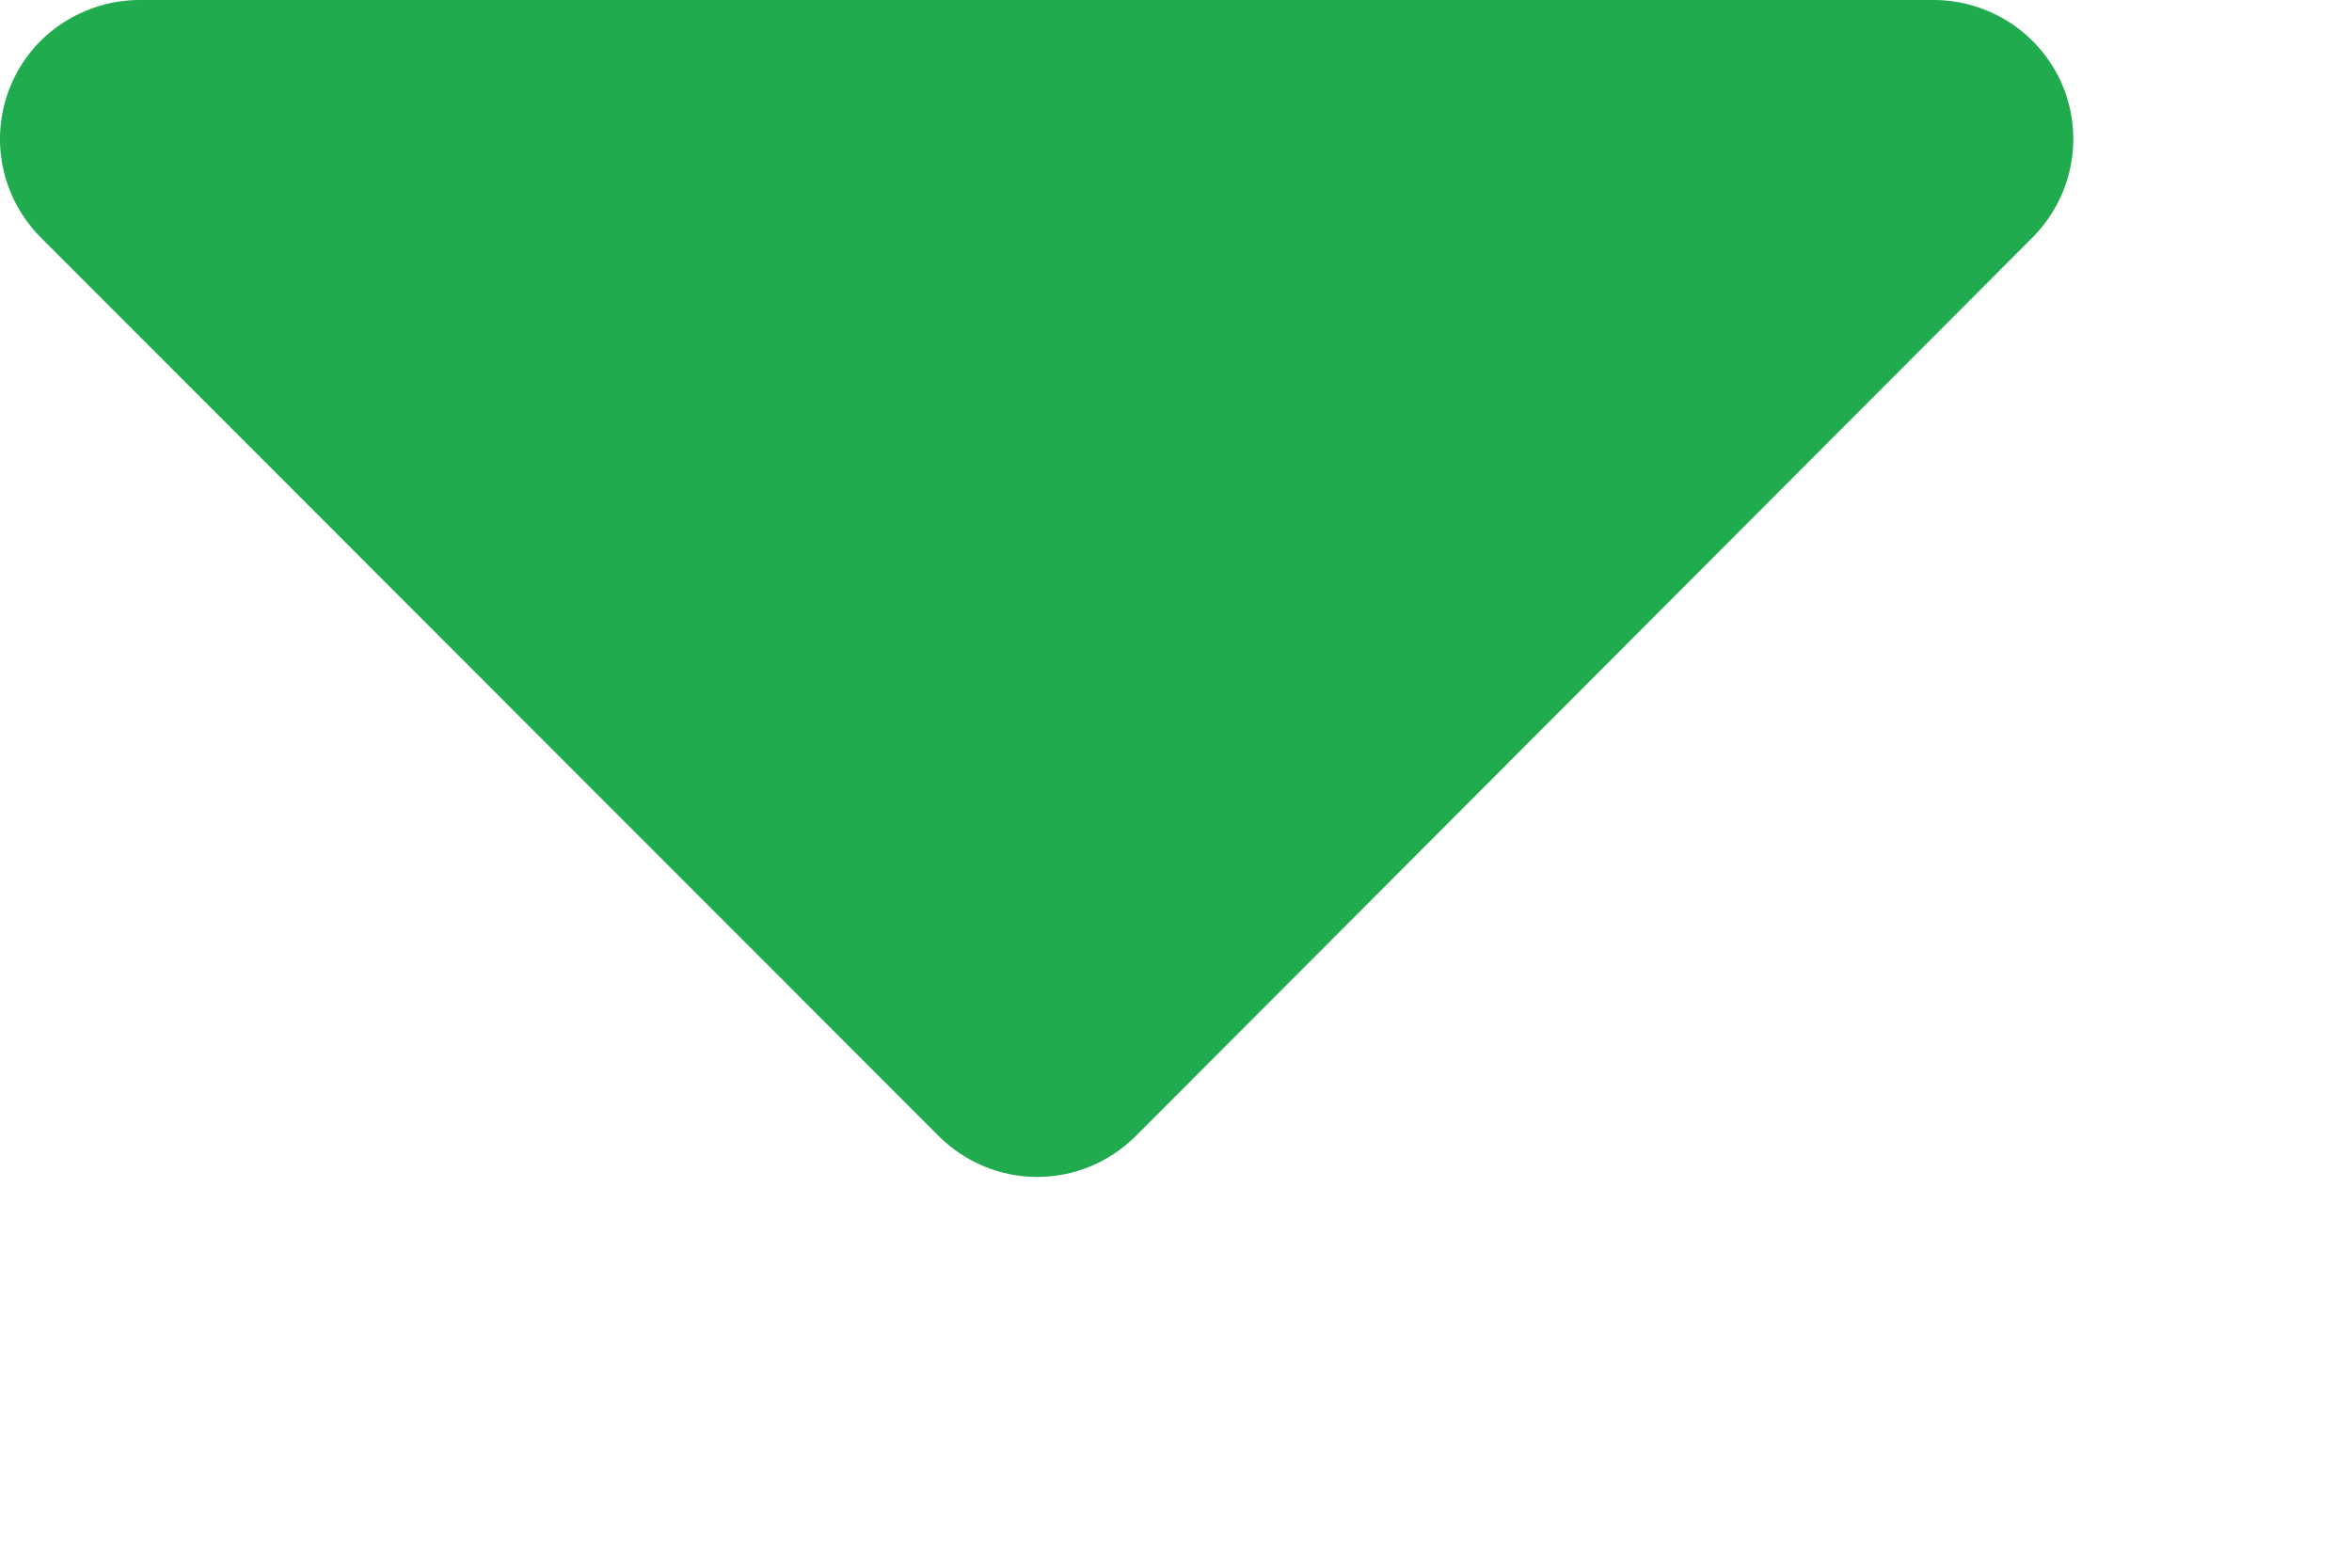 <svg width="6" height="4" viewBox="0 0 6 4" fill="none" xmlns="http://www.w3.org/2000/svg">
<path d="M0.356 1.297e-06H4.933C5.003 -0 5.072 0.021 5.131 0.06C5.189 0.099 5.235 0.154 5.262 0.219C5.289 0.284 5.296 0.356 5.282 0.425C5.268 0.494 5.234 0.557 5.184 0.607L2.896 2.9C2.829 2.966 2.74 3.003 2.646 3.003C2.552 3.003 2.463 2.966 2.396 2.9L0.105 0.607C0.055 0.557 0.021 0.494 0.007 0.425C-0.007 0.356 3.43733e-05 0.284 0.027 0.219C0.054 0.154 0.099 0.099 0.158 0.06C0.217 0.021 0.286 -0 0.356 1.297e-06V1.297e-06Z" fill="#20AB4E"/>
</svg>
